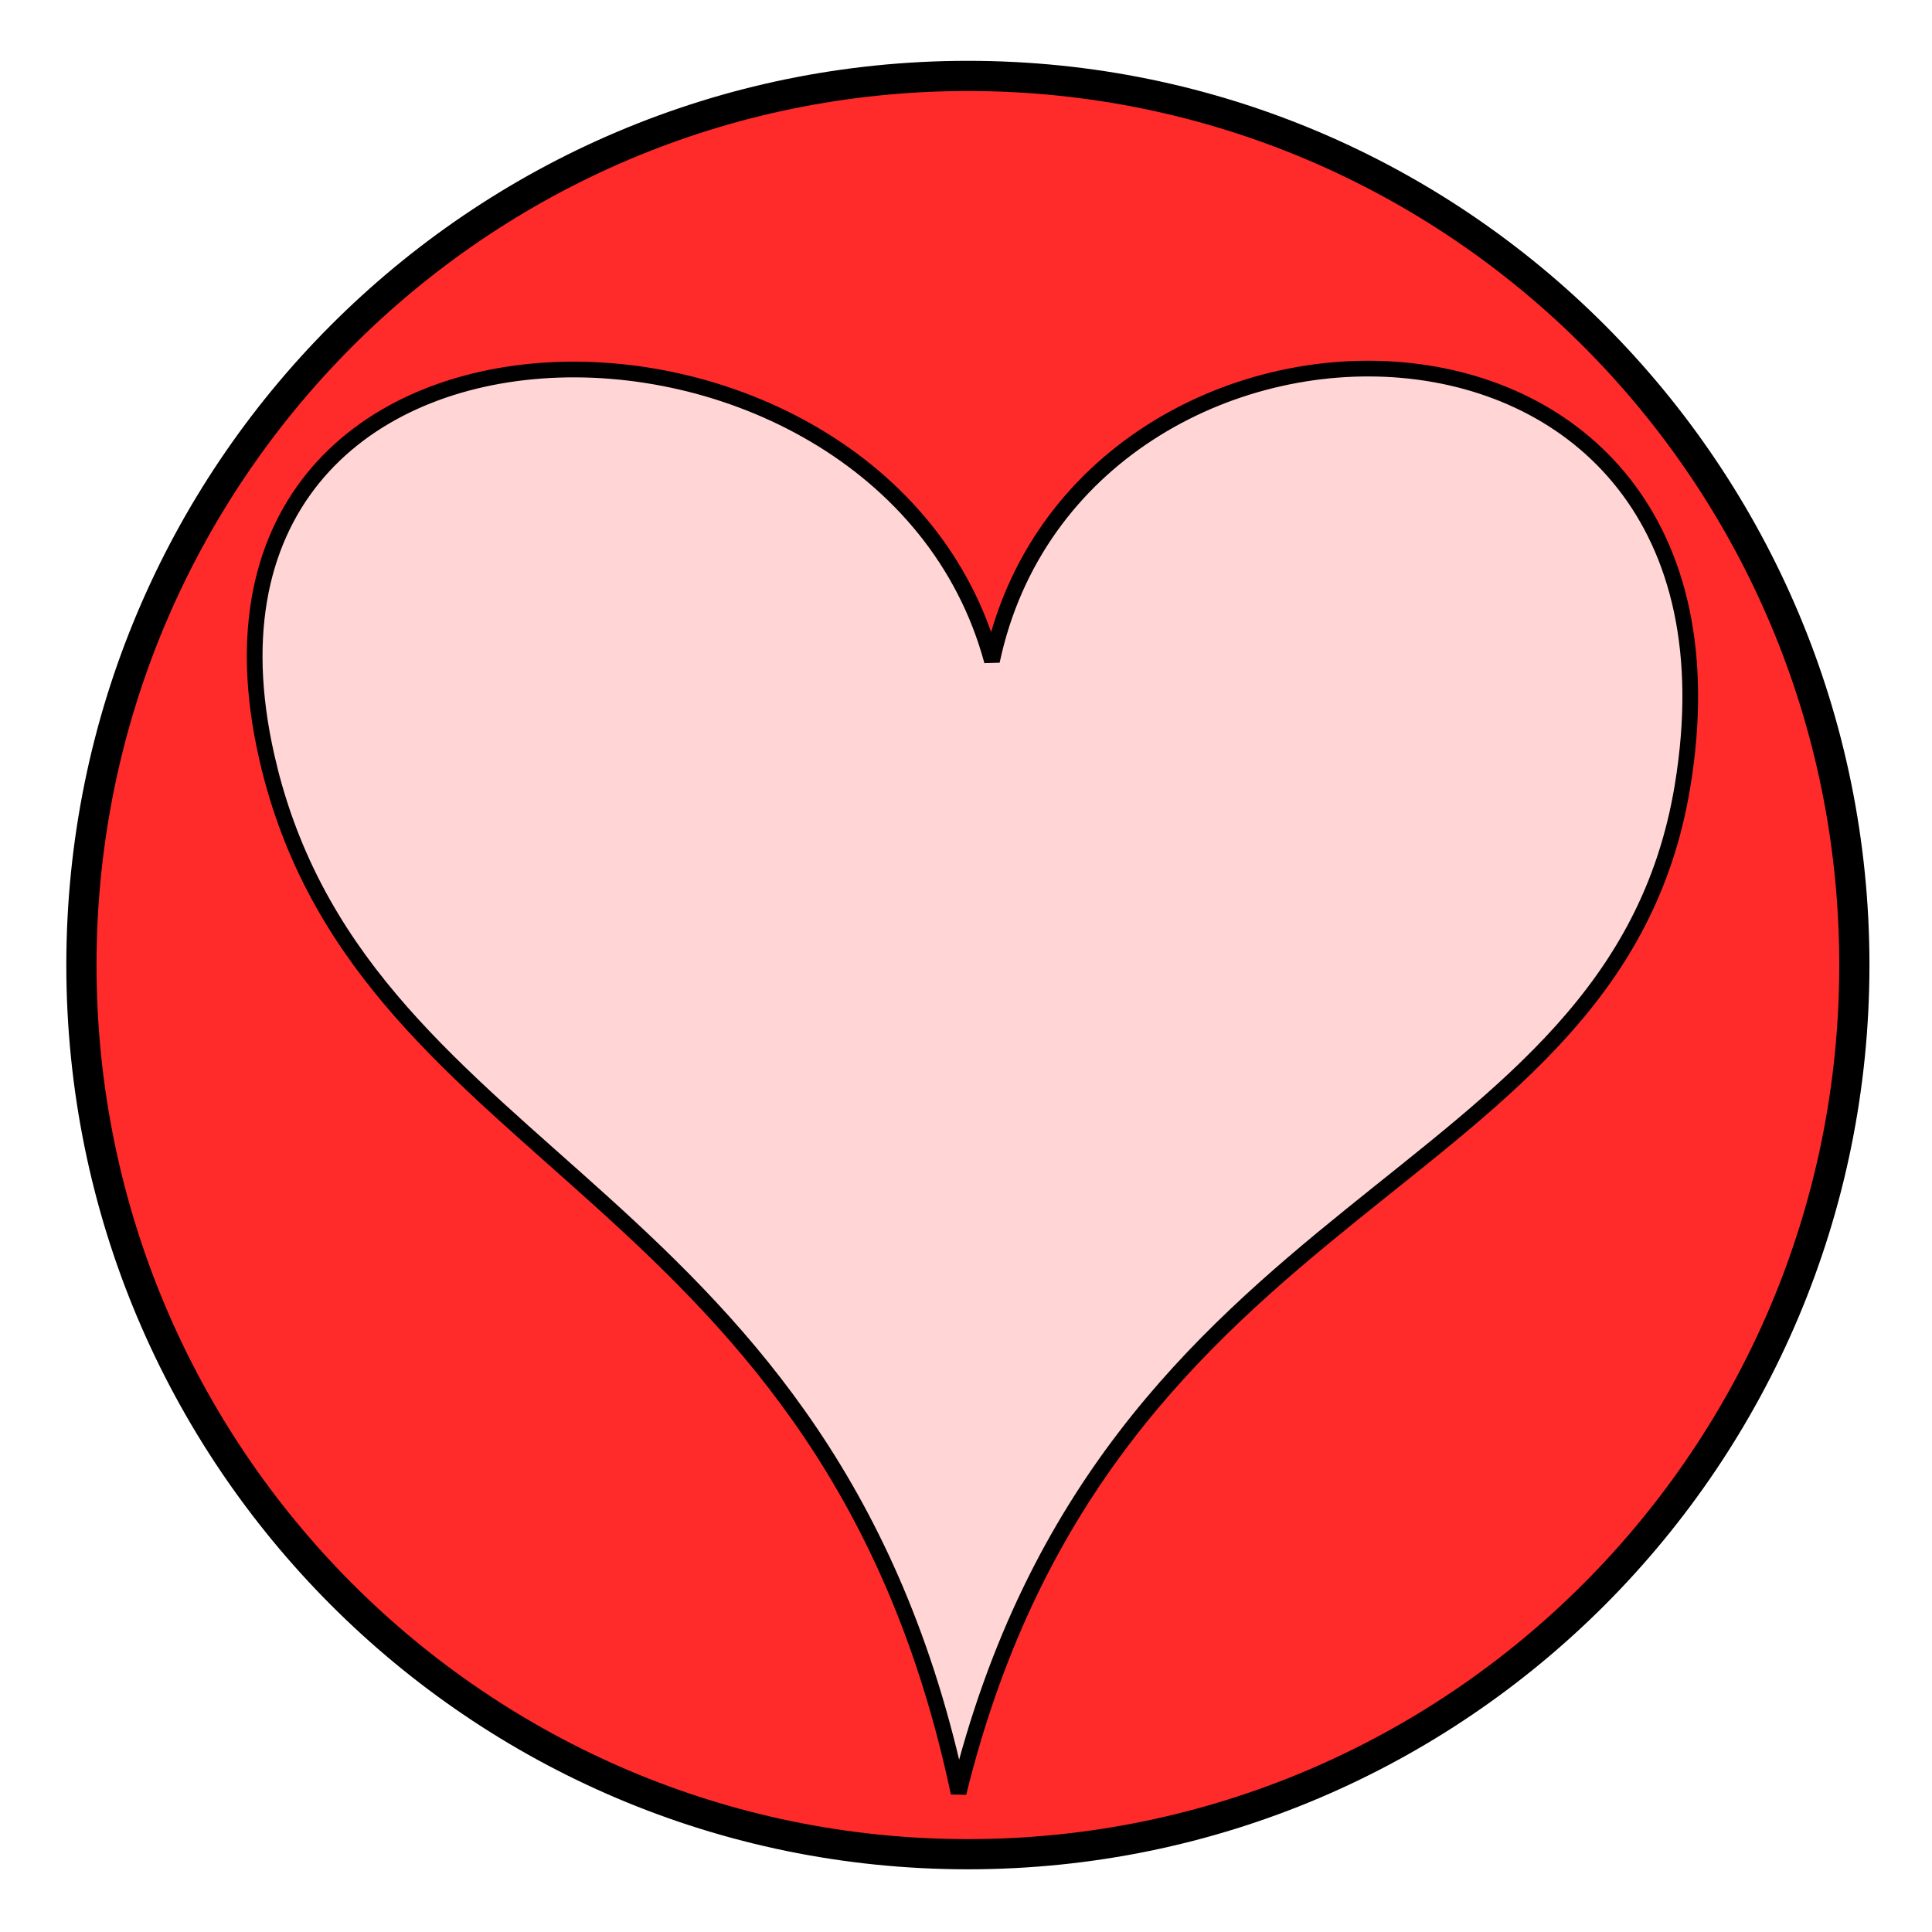 <svg version="1.1" viewBox="0 0 64 64" xmlns="http://www.w3.org/2000/svg">
 <path d="m32.063 2.515c-16.219 0-29.366 13.187-29.366 29.454s13.147 29.454 29.366 29.454c16.218 0 29.365-13.187 29.365-29.454s-13.147-29.455-29.365-29.454z" fill="#ff2a2a" stroke="#000" stroke-linecap="round" stroke-linejoin="round"/>
 <path d="m8.93 25.463c-4.256-17.009 20.31-16.961 23.93-3.564 2.87-13.528 25.793-13.553 22.876 4.141-2.239 13.574-19.016 13.184-23.982 33.352-4.259-20.112-19.509-20.676-22.825-33.927z" fill="#ffd5d5" fill-rule="evenodd" stroke="#000" stroke-width=".52"/>
</svg>
